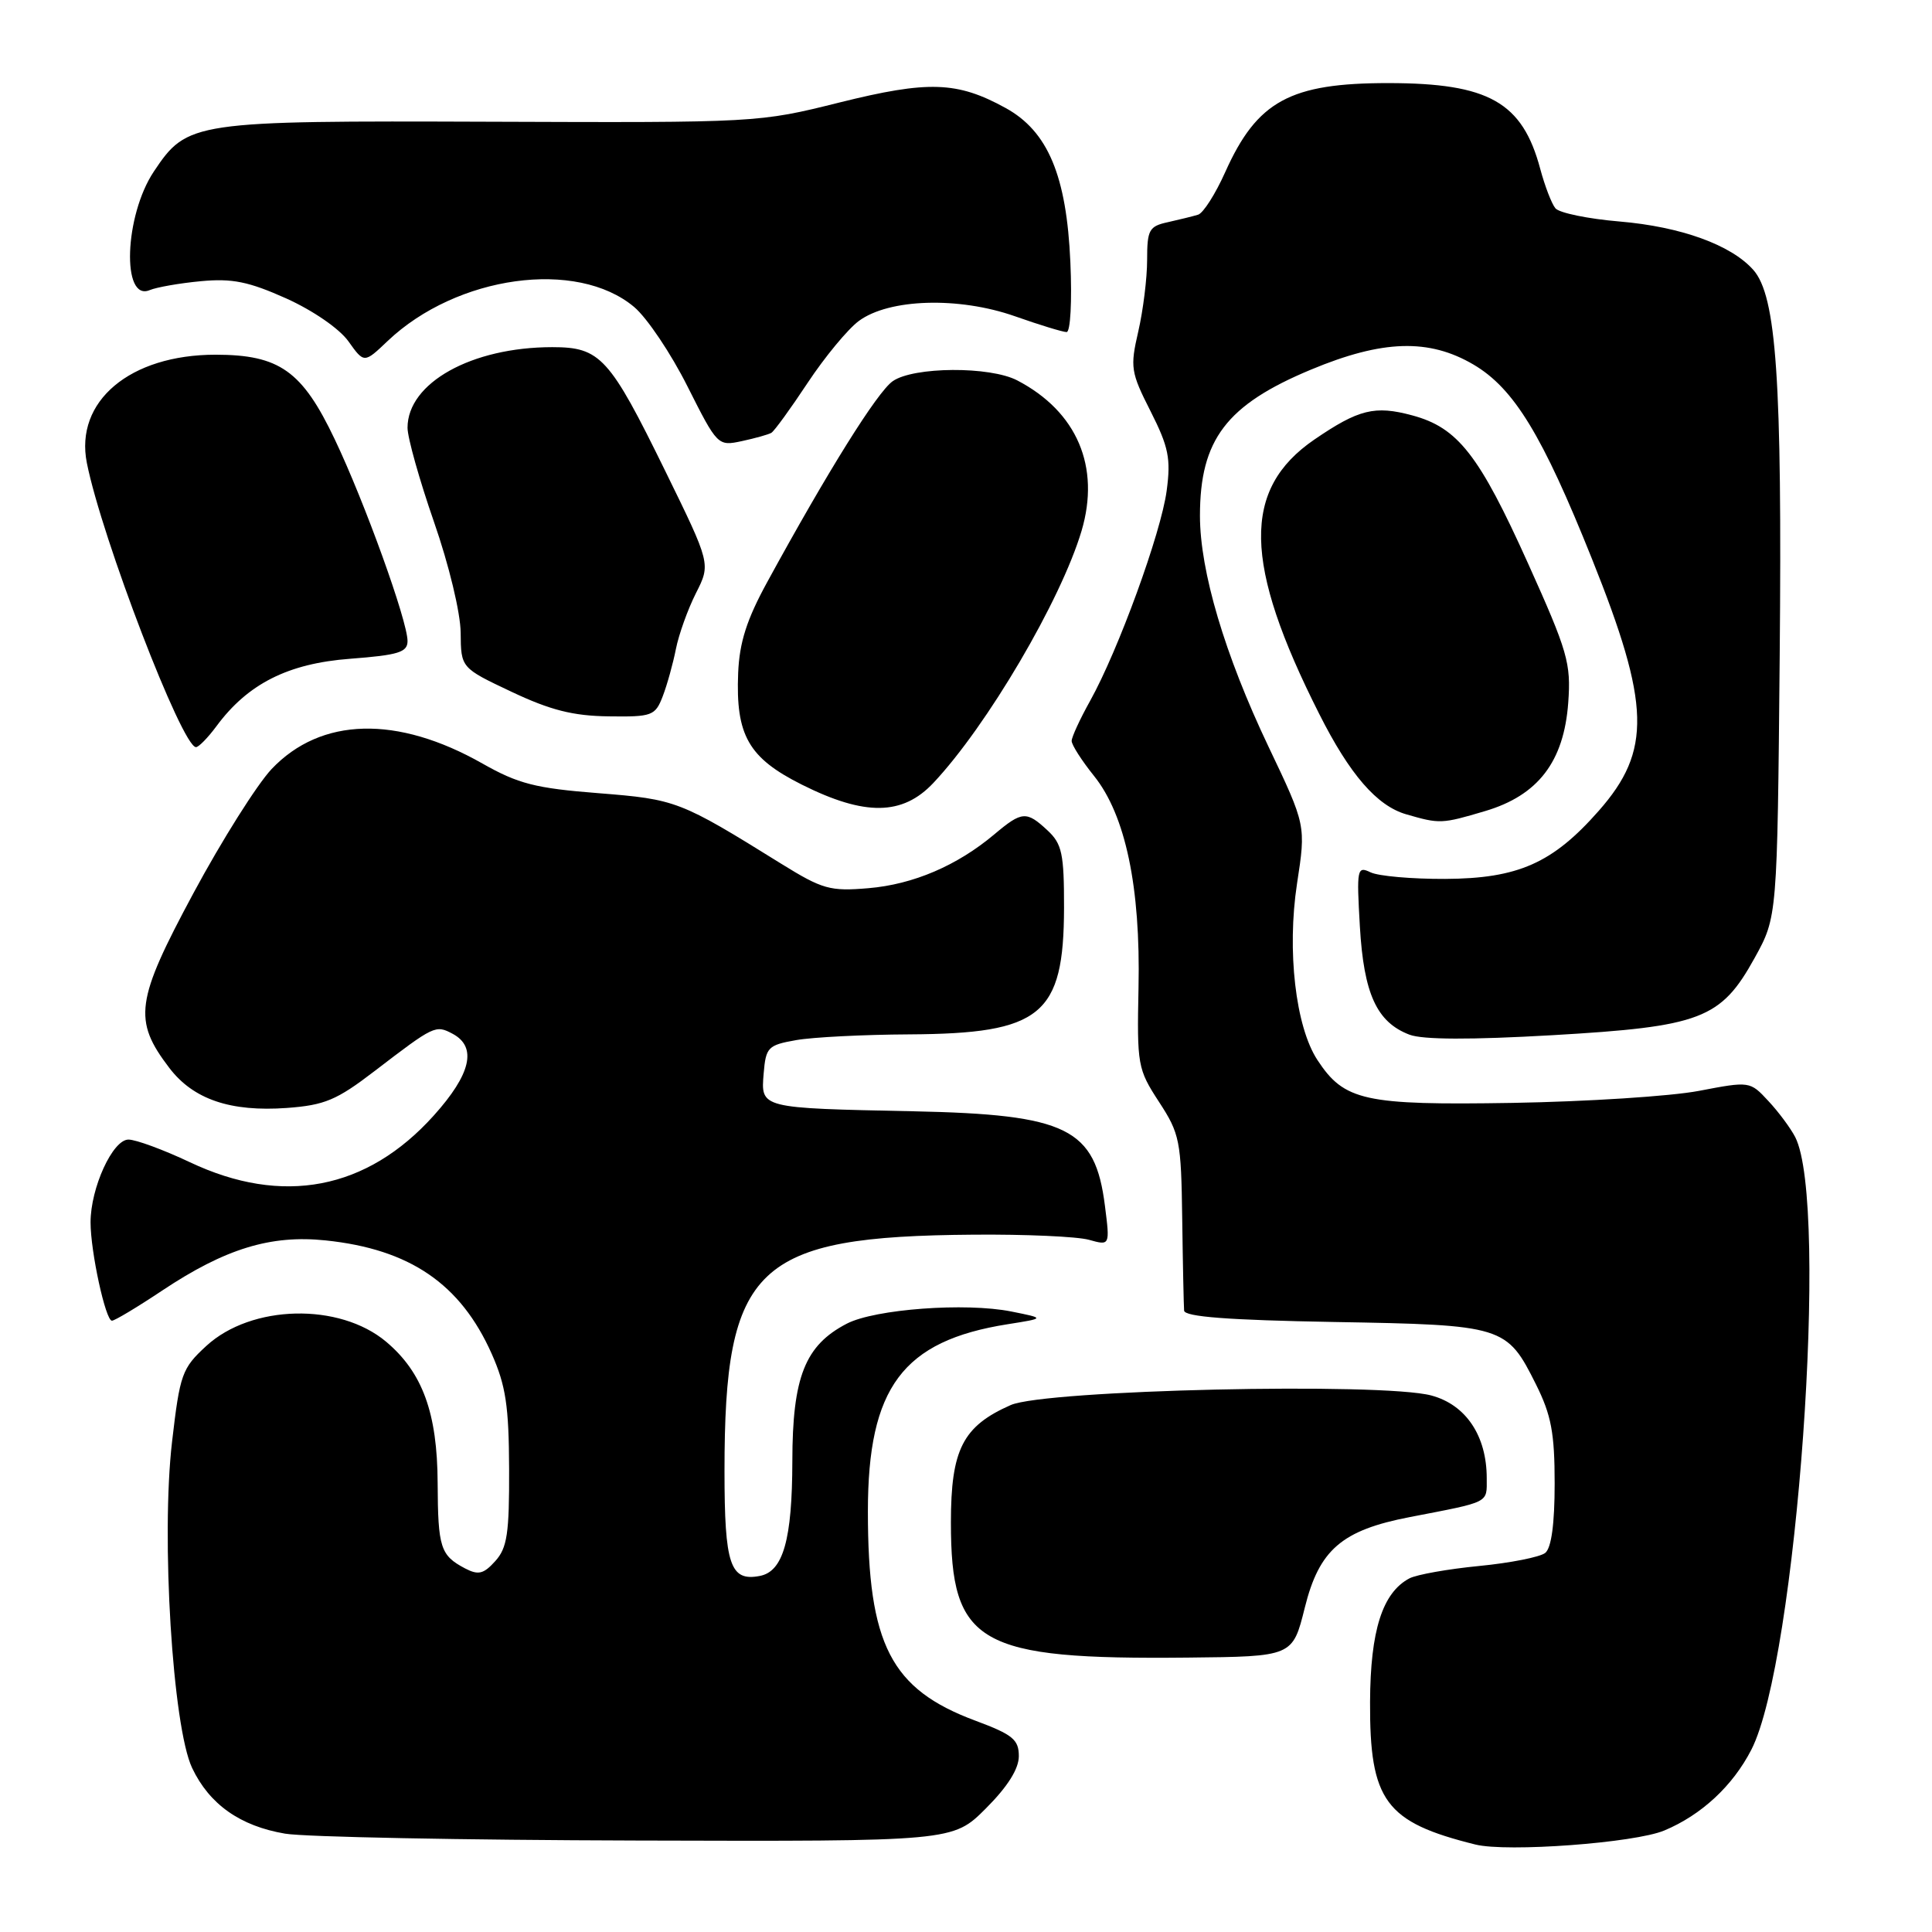 <?xml version="1.0" encoding="UTF-8" standalone="no"?>
<!DOCTYPE svg PUBLIC "-//W3C//DTD SVG 1.1//EN" "http://www.w3.org/Graphics/SVG/1.1/DTD/svg11.dtd" >
<svg xmlns="http://www.w3.org/2000/svg" xmlns:xlink="http://www.w3.org/1999/xlink" version="1.1" viewBox="0 0 256 256">
 <g >
 <path fill="currentColor"
d=" M 220.53 242.55 C 225.44 240.50 229.60 236.64 232.06 231.85 C 238.08 220.15 242.41 159.52 237.87 150.66 C 237.25 149.47 235.66 147.32 234.31 145.88 C 231.88 143.26 231.85 143.26 225.10 144.55 C 221.38 145.26 210.27 145.97 200.41 146.14 C 180.77 146.46 178.12 145.88 174.56 140.45 C 171.67 136.04 170.51 125.97 171.86 117.10 C 173.05 109.36 173.05 109.36 168.08 98.93 C 162.29 86.77 159.00 75.68 159.00 68.34 C 159.00 58.25 162.51 53.64 173.73 48.97 C 183.20 45.02 189.35 44.84 195.25 48.31 C 200.61 51.47 204.37 57.63 210.95 74.07 C 218.69 93.39 218.86 99.47 211.85 107.43 C 205.74 114.38 201.15 116.41 191.50 116.46 C 187.10 116.48 182.65 116.09 181.61 115.59 C 179.82 114.73 179.75 115.11 180.19 122.76 C 180.71 131.70 182.43 135.45 186.76 137.10 C 188.51 137.77 194.89 137.79 205.67 137.17 C 225.41 136.03 228.02 135.03 232.50 126.93 C 235.50 121.50 235.50 121.50 235.82 86.87 C 236.15 50.34 235.39 39.22 232.32 35.76 C 229.37 32.44 222.72 30.04 214.60 29.35 C 210.42 29.00 206.60 28.21 206.10 27.60 C 205.60 27.00 204.70 24.65 204.09 22.38 C 201.73 13.54 197.27 11.02 183.99 11.01 C 170.95 11.00 166.58 13.38 162.36 22.78 C 161.06 25.69 159.44 28.24 158.75 28.45 C 158.06 28.66 156.26 29.10 154.75 29.44 C 152.26 29.98 152.00 30.45 152.00 34.44 C 152.00 36.87 151.47 41.13 150.83 43.91 C 149.73 48.67 149.83 49.32 152.46 54.50 C 154.85 59.23 155.16 60.76 154.59 65.02 C 153.85 70.61 148.17 86.19 144.44 92.88 C 143.10 95.28 142.00 97.67 142.00 98.18 C 142.00 98.70 143.33 100.78 144.96 102.81 C 149.14 108.01 151.14 117.56 150.86 130.85 C 150.65 141.12 150.74 141.66 153.57 146.00 C 156.33 150.23 156.51 151.15 156.65 161.50 C 156.73 167.55 156.85 173.02 156.90 173.66 C 156.97 174.48 162.71 174.92 176.75 175.17 C 199.27 175.56 199.65 175.68 203.53 183.45 C 205.55 187.50 206.00 189.88 206.00 196.57 C 206.00 201.91 205.57 205.11 204.75 205.77 C 204.06 206.32 200.12 207.10 196.00 207.50 C 191.88 207.90 187.72 208.64 186.76 209.14 C 183.18 211.03 181.58 216.05 181.54 225.50 C 181.48 238.64 183.56 241.45 195.50 244.41 C 199.70 245.45 216.60 244.20 220.53 242.55 Z  M 130.63 239.63 C 133.51 236.75 135.00 234.39 135.00 232.70 C 135.00 230.50 134.19 229.84 129.25 228.00 C 118.03 223.83 115.00 217.92 115.00 200.27 C 115.00 183.85 119.61 177.67 133.50 175.47 C 138.50 174.68 138.50 174.68 134.00 173.78 C 127.95 172.57 115.94 173.46 112.21 175.39 C 106.67 178.26 105.00 182.46 104.99 193.62 C 104.97 204.01 103.78 208.23 100.68 208.82 C 96.75 209.58 96.00 207.35 96.00 194.93 C 96.00 167.70 100.09 163.82 129.00 163.60 C 135.88 163.54 142.75 163.85 144.29 164.28 C 147.08 165.06 147.08 165.06 146.41 159.78 C 145.11 149.49 141.45 147.68 121.00 147.25 C 100.65 146.83 100.81 146.87 101.19 142.23 C 101.48 138.76 101.76 138.48 105.50 137.82 C 107.70 137.43 114.45 137.09 120.50 137.06 C 137.99 136.96 140.96 134.53 140.99 120.29 C 141.00 113.12 140.72 111.82 138.81 110.04 C 136.01 107.43 135.42 107.47 131.76 110.55 C 126.83 114.70 121.01 117.19 115.07 117.69 C 109.98 118.12 108.99 117.84 103.50 114.44 C 90.06 106.09 89.61 105.92 79.29 105.10 C 70.96 104.45 68.67 103.86 63.94 101.18 C 52.63 94.76 42.53 95.02 36.00 101.89 C 34.08 103.92 29.41 111.32 25.63 118.35 C 17.96 132.62 17.60 135.17 22.44 141.51 C 25.61 145.67 30.54 147.35 38.01 146.81 C 43.01 146.44 44.60 145.78 49.61 141.94 C 57.56 135.85 57.71 135.78 59.99 136.99 C 63.24 138.74 62.41 142.33 57.48 147.81 C 48.62 157.67 37.44 159.81 25.16 154.00 C 21.67 152.35 18.01 151.00 17.02 151.00 C 14.93 151.00 12.00 157.40 12.00 161.97 C 12.00 165.86 13.99 175.00 14.83 175.00 C 15.20 175.00 18.20 173.20 21.50 171.00 C 29.84 165.45 35.87 163.60 43.14 164.36 C 54.30 165.52 61.02 170.11 65.15 179.38 C 67.02 183.59 67.43 186.30 67.46 194.64 C 67.49 203.19 67.21 205.11 65.62 206.86 C 64.08 208.57 63.38 208.74 61.62 207.82 C 58.36 206.10 58.03 205.09 57.99 196.50 C 57.95 187.23 55.99 181.85 51.17 177.79 C 44.97 172.58 33.31 172.85 27.34 178.34 C 24.11 181.31 23.84 182.07 22.80 191.02 C 21.32 203.67 22.87 228.82 25.46 234.27 C 27.75 239.09 31.82 241.96 37.78 242.97 C 40.37 243.41 61.35 243.82 84.38 243.88 C 126.26 244.00 126.26 244.00 130.63 239.63 Z  M 172.89 213.03 C 174.80 205.34 177.79 202.76 186.81 201.02 C 197.52 198.95 197.00 199.22 197.00 195.88 C 197.00 190.26 194.25 186.14 189.66 184.91 C 183.11 183.15 138.50 184.16 133.92 186.18 C 127.57 188.98 126.00 192.06 126.00 201.73 C 126.00 217.87 129.59 219.92 157.39 219.64 C 171.28 219.50 171.28 219.50 172.89 213.03 Z  M 196.79 107.47 C 203.81 105.39 207.23 100.92 207.80 93.10 C 208.18 87.87 207.73 86.33 202.48 74.67 C 195.99 60.26 193.17 56.66 187.13 55.04 C 182.17 53.70 180.03 54.23 174.15 58.25 C 164.55 64.83 164.73 74.66 174.81 94.61 C 178.85 102.63 182.45 106.78 186.33 107.90 C 190.78 109.19 191.03 109.18 196.79 107.47 Z  M 123.67 103.75 C 130.79 96.19 140.57 79.55 143.31 70.35 C 145.83 61.85 142.71 54.54 134.80 50.41 C 131.17 48.51 121.05 48.58 118.29 50.51 C 116.24 51.94 109.67 62.46 101.66 77.13 C 98.95 82.08 97.98 85.11 97.81 89.17 C 97.47 97.44 99.18 100.43 106.27 103.98 C 114.61 108.15 119.59 108.08 123.67 103.75 Z  M 28.67 96.24 C 32.83 90.60 38.17 87.91 46.40 87.29 C 52.80 86.80 54.00 86.43 54.00 84.94 C 54.00 82.28 48.31 66.50 44.35 58.20 C 40.04 49.14 37.03 47.01 28.57 47.00 C 17.22 47.00 9.88 53.17 11.51 61.35 C 13.50 71.32 24.13 99.00 25.97 99.00 C 26.33 99.00 27.54 97.76 28.67 96.24 Z  M 87.82 92.25 C 88.40 90.74 89.18 87.92 89.56 86.00 C 89.94 84.08 91.13 80.75 92.21 78.61 C 94.18 74.72 94.18 74.72 88.16 62.43 C 80.76 47.33 79.55 46.00 73.18 46.00 C 62.50 46.00 54.00 50.73 54.00 56.68 C 54.00 58.00 55.58 63.61 57.50 69.14 C 59.49 74.85 61.02 81.20 61.04 83.85 C 61.08 88.50 61.08 88.50 67.79 91.67 C 72.93 94.10 75.94 94.86 80.63 94.92 C 86.42 95.00 86.82 94.85 87.82 92.25 Z  M 102.21 57.35 C 102.60 57.12 104.77 54.13 107.03 50.71 C 109.29 47.30 112.34 43.61 113.80 42.53 C 117.80 39.57 127.03 39.29 134.47 41.90 C 137.75 43.06 140.84 44.00 141.33 44.00 C 141.84 44.00 142.06 39.89 141.83 34.75 C 141.33 23.28 138.85 17.39 133.25 14.31 C 126.83 10.78 123.01 10.65 111.24 13.58 C 100.55 16.25 100.35 16.26 65.00 16.13 C 25.51 15.99 24.82 16.09 20.39 22.72 C 16.48 28.57 16.08 40.03 19.84 38.44 C 20.75 38.06 23.81 37.52 26.62 37.26 C 30.75 36.87 32.94 37.31 37.92 39.54 C 41.47 41.14 44.97 43.55 46.17 45.23 C 48.25 48.15 48.25 48.15 51.37 45.18 C 60.53 36.49 76.44 34.29 84.03 40.68 C 85.73 42.11 88.91 46.84 91.10 51.21 C 95.06 59.07 95.12 59.13 98.30 58.45 C 100.06 58.07 101.82 57.58 102.21 57.35 Z "/>
</g>
</svg>